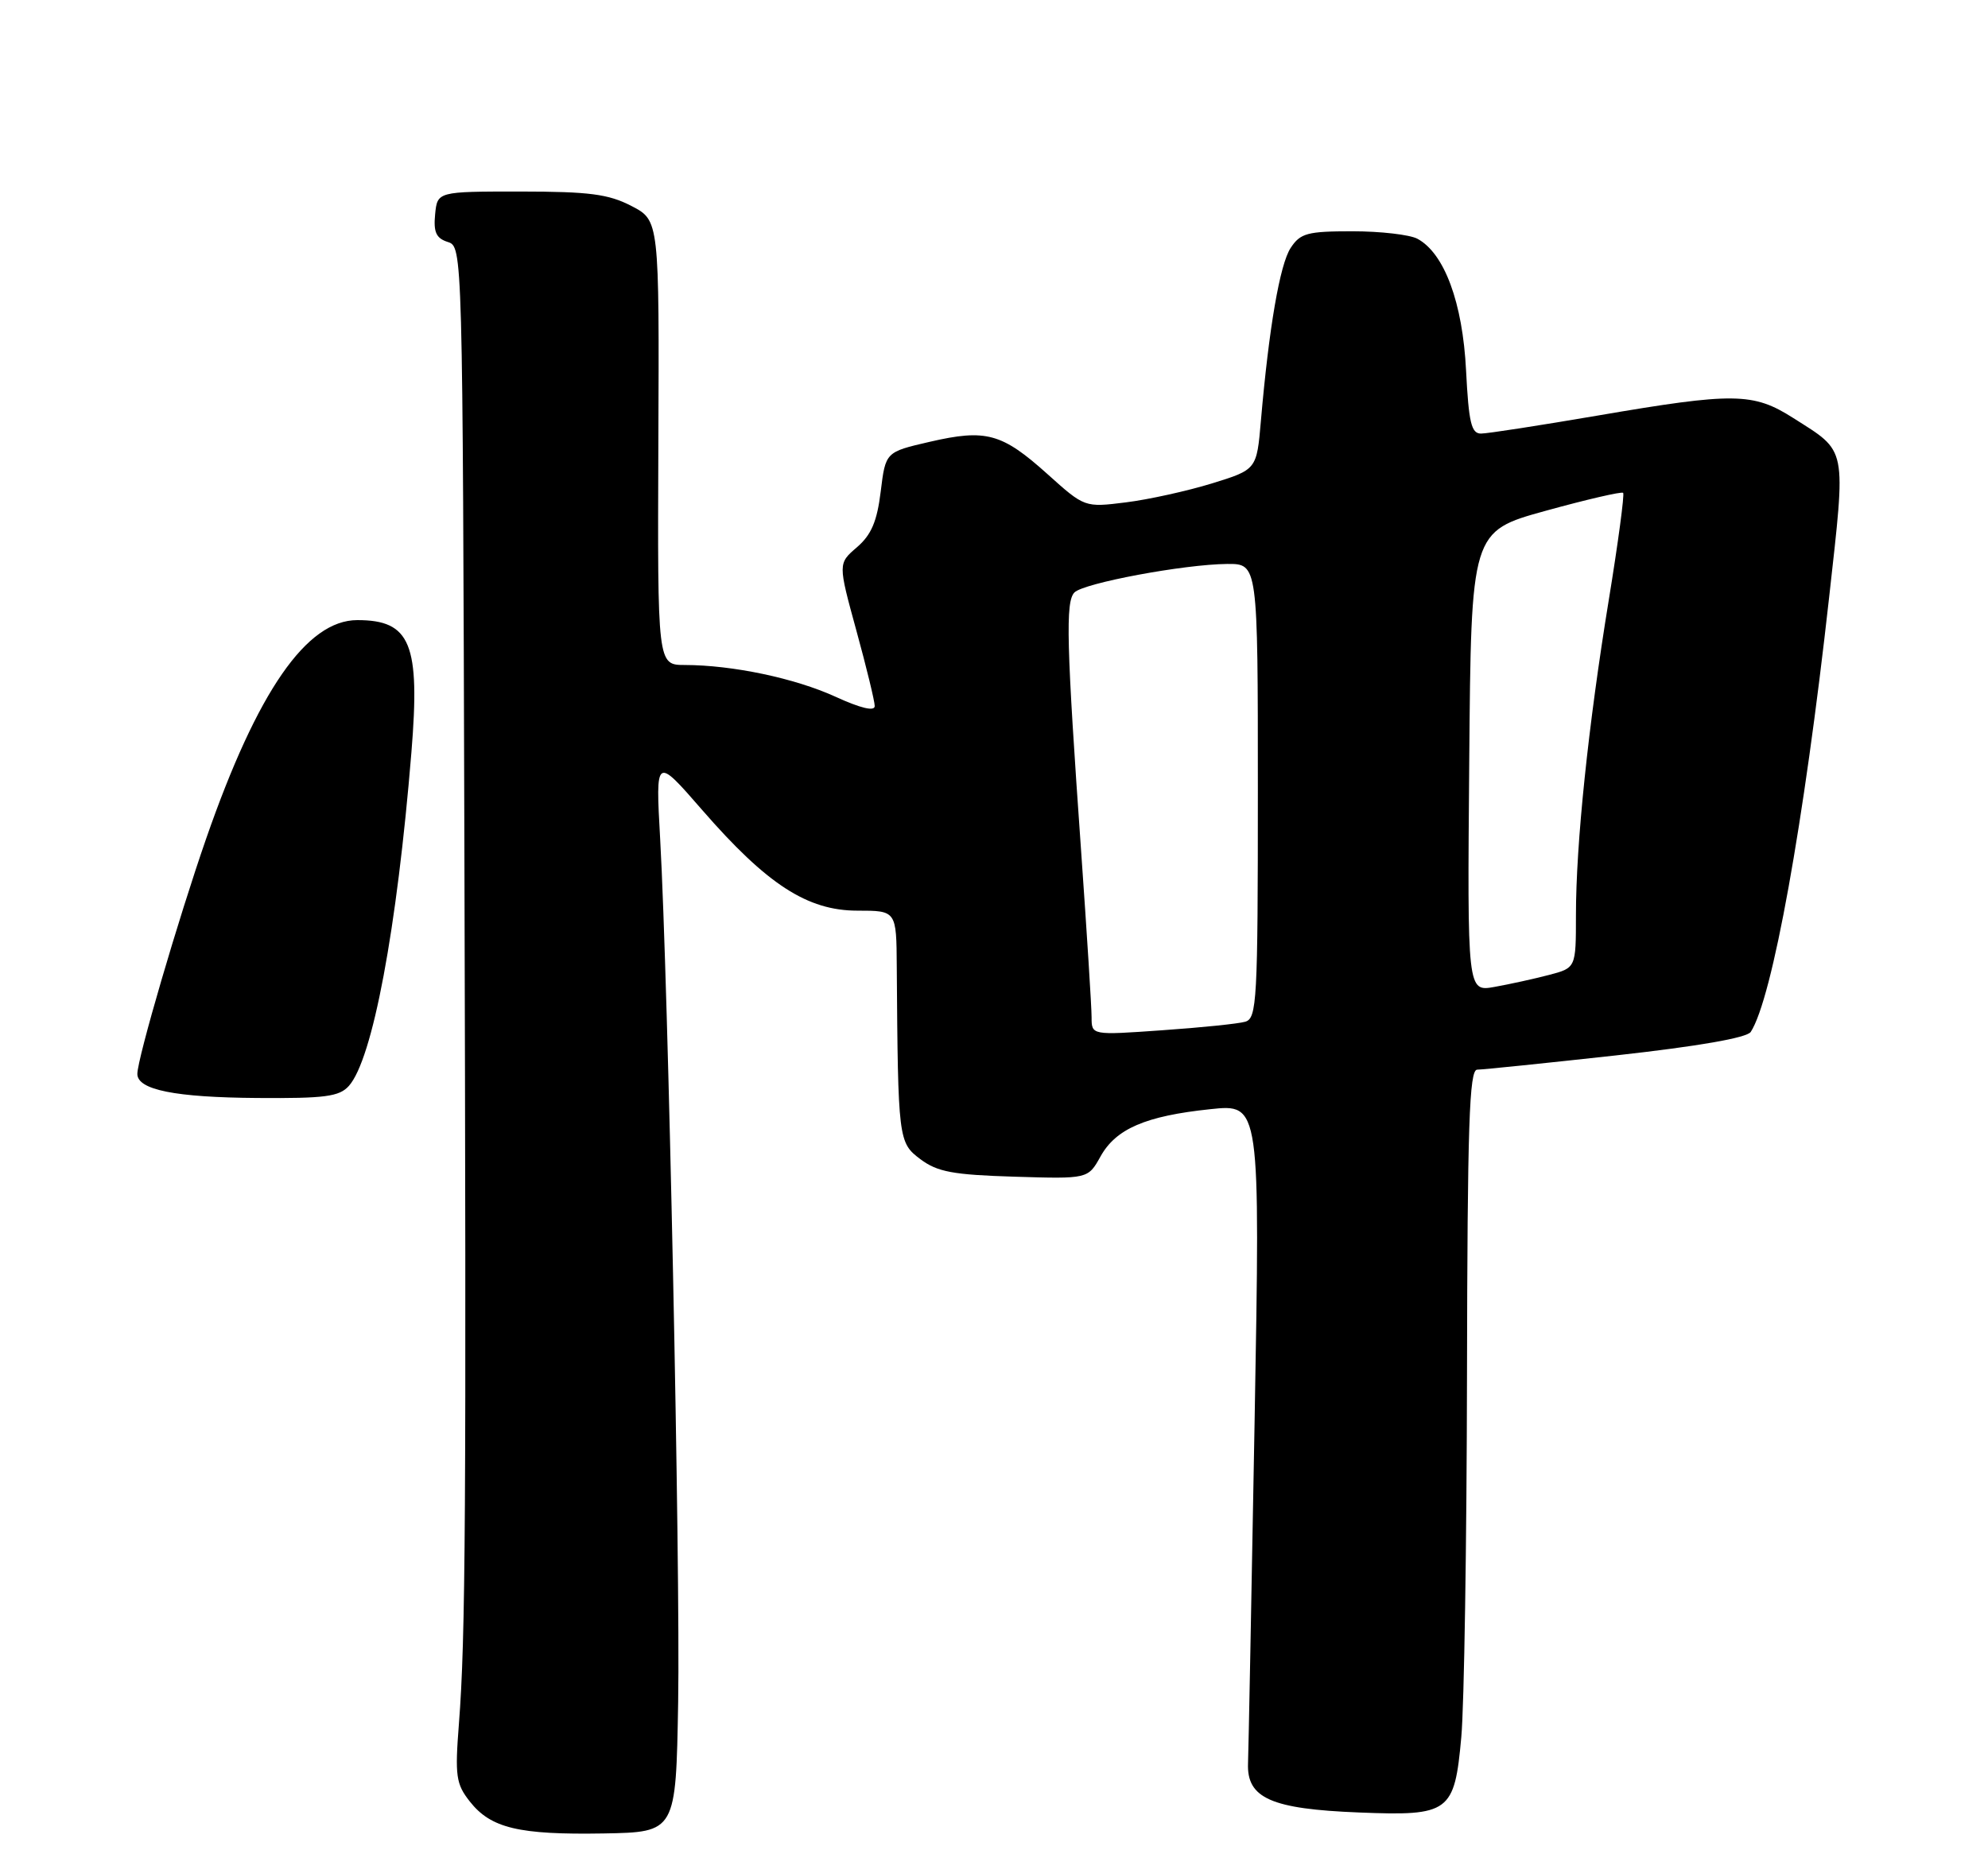 <?xml version="1.0" encoding="UTF-8" standalone="no"?>
<!DOCTYPE svg PUBLIC "-//W3C//DTD SVG 1.1//EN" "http://www.w3.org/Graphics/SVG/1.1/DTD/svg11.dtd" >
<svg xmlns="http://www.w3.org/2000/svg" xmlns:xlink="http://www.w3.org/1999/xlink" version="1.1" viewBox="0 0 275 256">
 <g >
 <path fill="currentColor"
d=" M 93.81 235.50 C 94.12 216.80 92.44 136.03 91.32 116.08 C 90.68 104.65 90.68 104.65 97.14 112.08 C 106.10 122.38 111.68 126.00 118.61 126.00 C 124.00 126.00 124.00 126.00 124.05 133.75 C 124.22 157.72 124.27 158.10 127.32 160.39 C 129.67 162.15 131.82 162.55 140.32 162.81 C 150.50 163.12 150.50 163.12 152.23 160.02 C 154.36 156.18 158.46 154.41 167.41 153.47 C 174.33 152.73 174.33 152.73 173.55 196.62 C 173.12 220.75 172.71 242.06 172.64 243.97 C 172.45 248.80 175.83 250.30 188.00 250.78 C 200.52 251.28 201.20 250.78 202.14 240.36 C 202.54 236.04 202.89 213.49 202.93 190.25 C 202.99 155.61 203.24 148.00 204.34 148.00 C 205.08 148.00 213.71 147.11 223.52 146.03 C 234.96 144.76 241.65 143.59 242.18 142.78 C 245.17 138.17 249.53 114.02 253.02 82.67 C 255.37 61.53 255.59 62.63 248.05 57.83 C 242.52 54.31 239.86 54.27 221.00 57.50 C 213.03 58.86 205.77 59.99 204.87 59.99 C 203.53 60.00 203.17 58.49 202.80 51.25 C 202.33 41.87 199.80 35.03 196.06 33.03 C 195.00 32.47 190.96 32.00 187.09 32.00 C 180.85 32.00 179.88 32.26 178.54 34.30 C 177.04 36.58 175.53 45.38 174.42 58.23 C 173.84 64.97 173.84 64.97 167.64 66.89 C 164.22 67.94 158.87 69.12 155.74 69.51 C 150.04 70.22 150.04 70.22 144.90 65.60 C 138.59 59.93 136.40 59.33 128.61 61.13 C 122.50 62.54 122.50 62.54 121.83 68.00 C 121.32 72.16 120.53 74.00 118.54 75.72 C 115.92 77.97 115.92 77.97 118.46 87.24 C 119.86 92.33 121.00 97.04 121.00 97.69 C 121.00 98.46 119.06 98.00 115.57 96.40 C 109.97 93.84 101.33 92.02 94.72 92.01 C 90.95 92.00 90.95 92.00 91.07 61.25 C 91.20 30.50 91.20 30.50 87.35 28.50 C 84.16 26.85 81.54 26.51 72.00 26.50 C 60.50 26.50 60.50 26.50 60.19 29.66 C 59.95 32.13 60.34 32.97 61.94 33.48 C 63.99 34.13 64.00 34.35 64.24 117.82 C 64.51 209.67 64.41 226.56 63.48 238.53 C 62.92 245.74 63.08 246.83 64.99 249.26 C 67.90 252.96 71.77 253.88 83.50 253.68 C 93.50 253.50 93.50 253.50 93.81 235.50 Z  M 48.26 150.25 C 51.54 146.57 54.91 128.61 56.91 104.10 C 58.14 89.07 56.80 85.80 49.43 85.80 C 42.42 85.80 35.61 95.64 28.53 116.00 C 24.68 127.07 19.00 146.48 19.00 148.59 C 19.00 150.79 24.23 151.84 35.60 151.92 C 44.96 151.99 46.93 151.73 48.26 150.25 Z  M 151.00 140.75 C 151.00 139.38 150.35 129.09 149.56 117.88 C 147.52 89.04 147.37 83.23 148.63 81.97 C 149.93 80.67 163.78 78.08 169.75 78.03 C 174.00 78.00 174.00 78.00 174.00 109.43 C 174.00 138.51 173.87 140.90 172.25 141.37 C 171.29 141.65 166.11 142.18 160.75 142.55 C 151.00 143.24 151.00 143.24 151.00 140.75 Z  M 203.24 105.37 C 203.50 73.52 203.50 73.52 213.83 70.67 C 219.51 69.10 224.32 67.99 224.53 68.19 C 224.73 68.40 223.84 75.08 222.54 83.03 C 219.70 100.43 218.00 116.74 218.00 126.64 C 218.00 133.92 218.00 133.92 214.25 134.90 C 212.19 135.44 208.81 136.18 206.74 136.55 C 202.97 137.23 202.97 137.23 203.24 105.37 Z "/>
</g>
</svg>